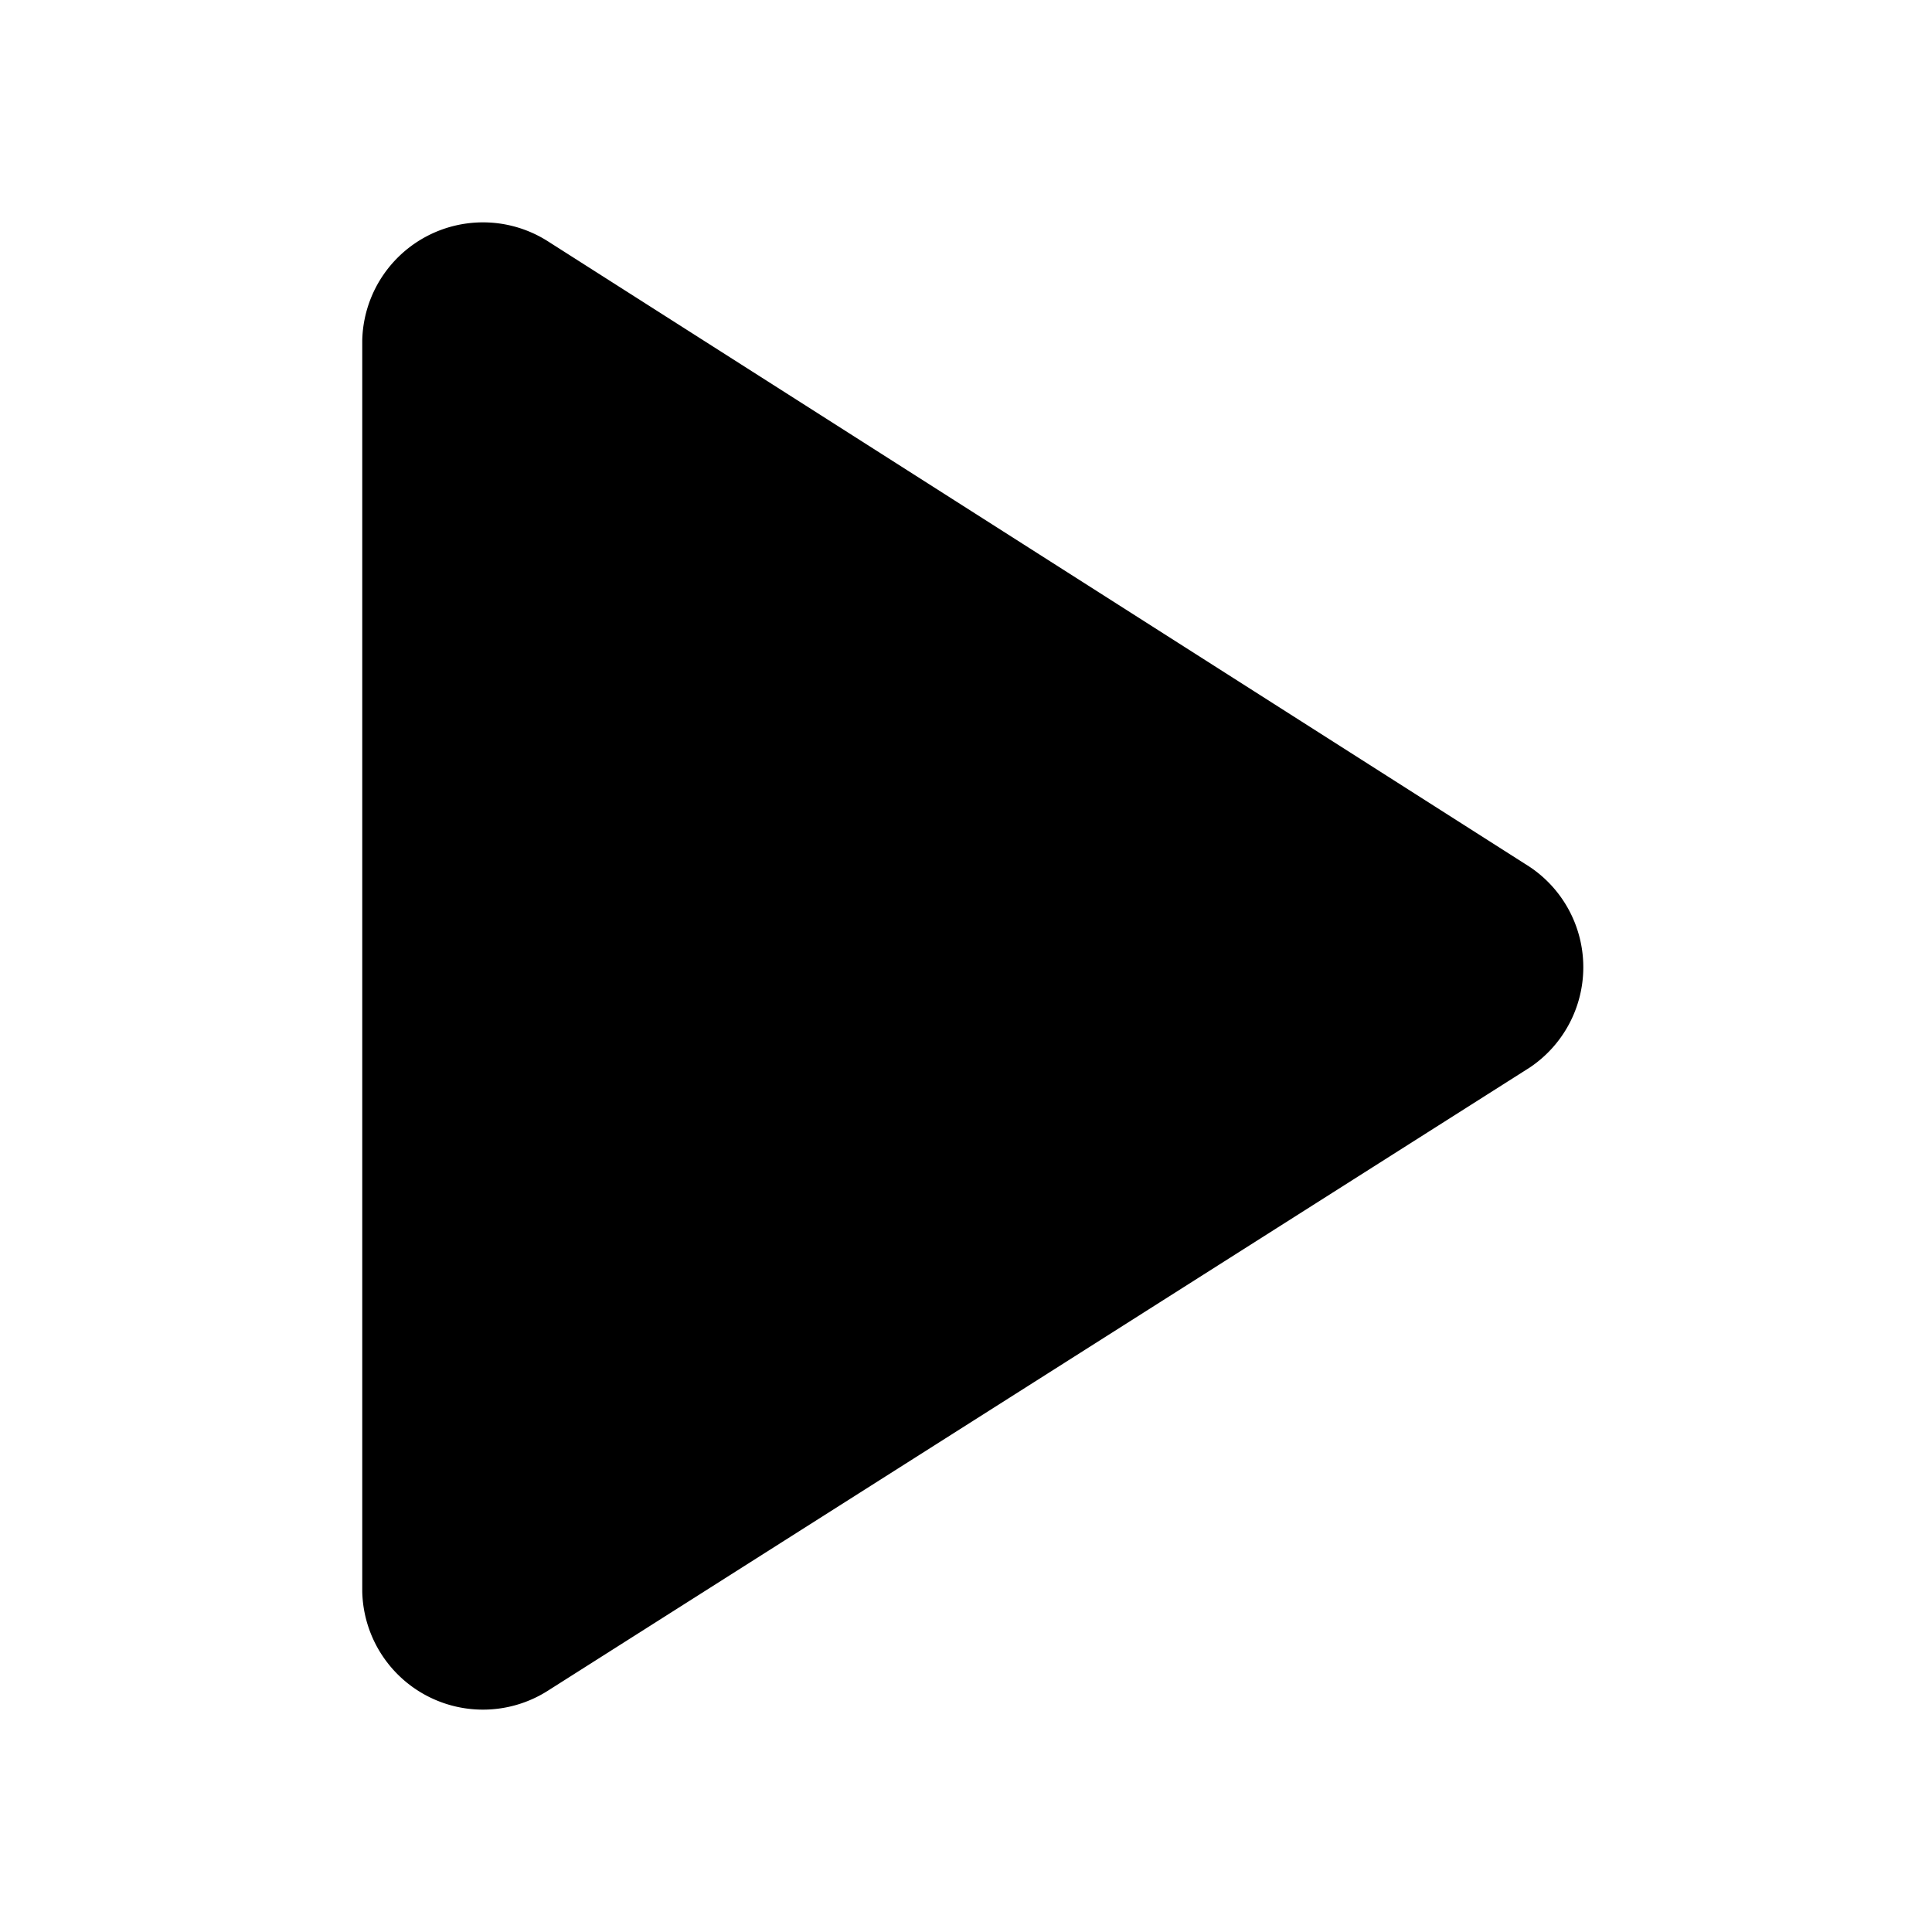 <svg id="assets" xmlns="http://www.w3.org/2000/svg" width="16" height="16" viewBox="0 0 16 16"><title>play-16</title><path d="M12.67,8.84,4.54,14A1,1,0,0,1,3,13.18V2.82A1,1,0,0,1,4.54,2l8.13,5.18A1,1,0,0,1,12.67,8.84Z"/></svg>